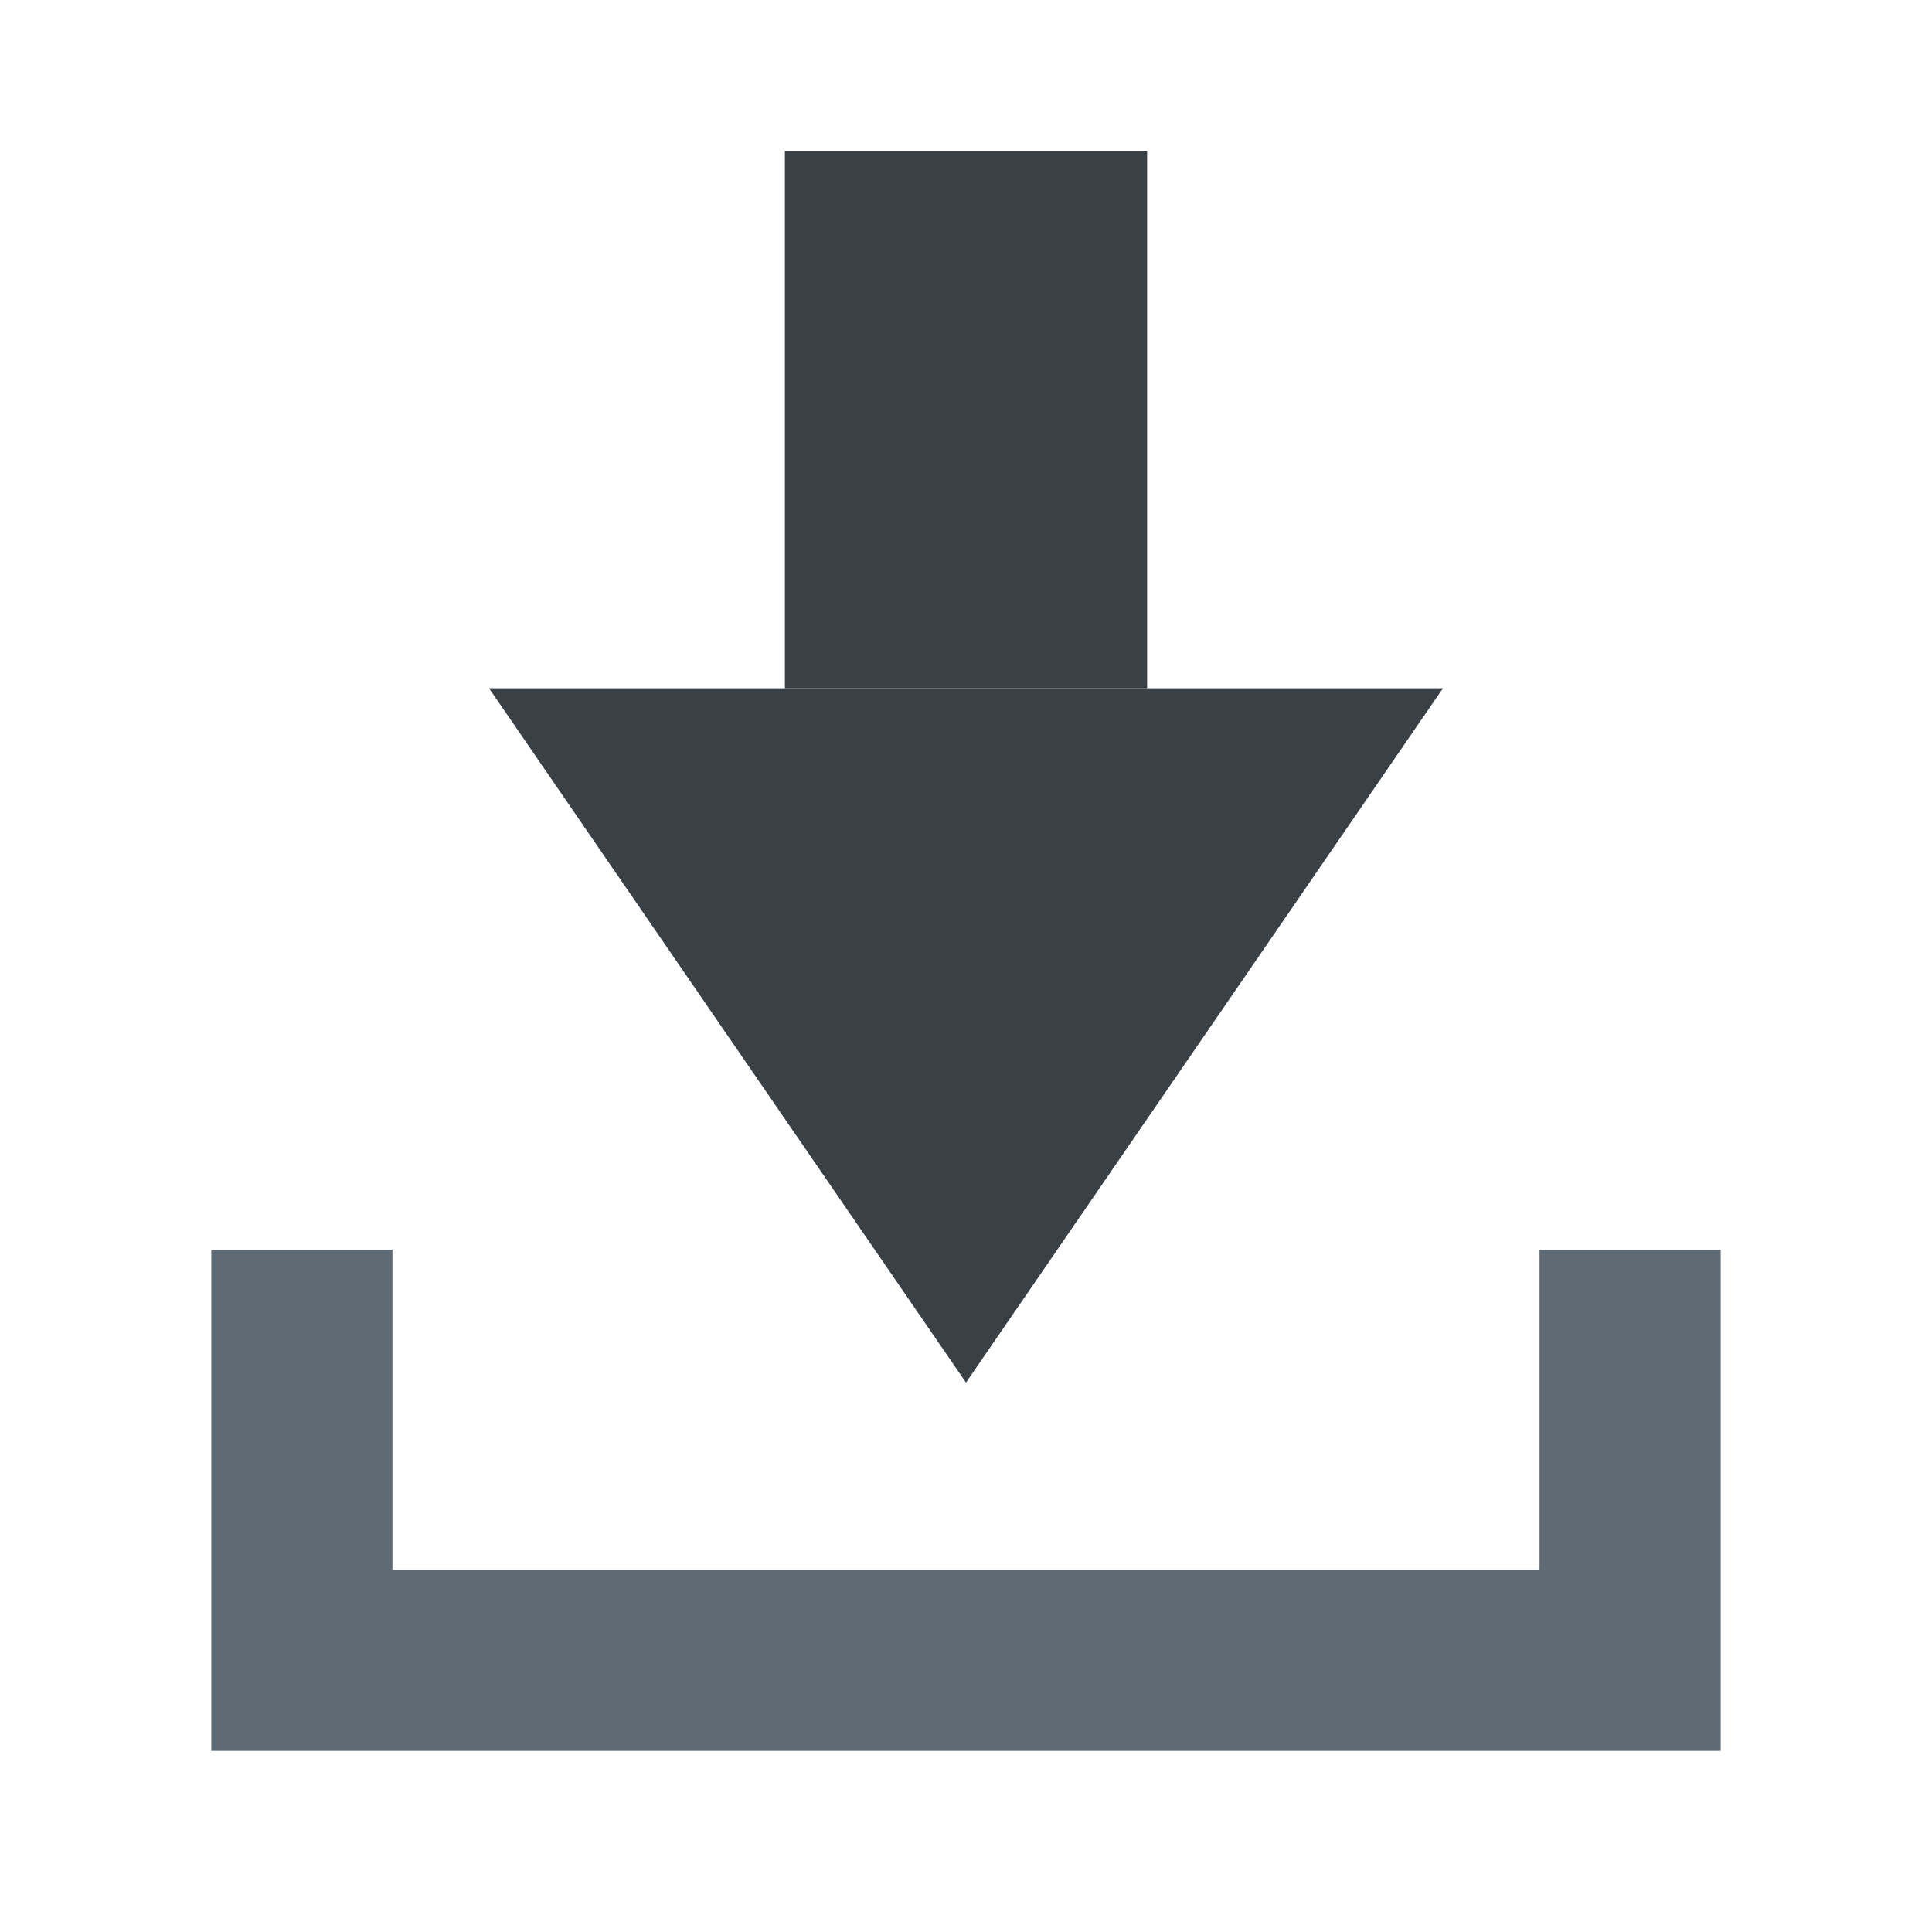 <?xml version="1.0" encoding="utf-8"?>
<!-- Generator: Adobe Illustrator 21.0.2, SVG Export Plug-In . SVG Version: 6.00 Build 0)  -->
<svg version="1.1" id="Слой_1" xmlns="http://www.w3.org/2000/svg" xmlns:xlink="http://www.w3.org/1999/xlink" x="0px" y="0px"
	 viewBox="0 0 32 32" style="enable-background:new 0 0 32 32;" xml:space="preserve">
<style type="text/css">
	.st0{fill:none;stroke:#5E6B75;stroke-width:3;stroke-miterlimit:10;}
	.st1{fill:none;stroke:#394147;stroke-width:6;stroke-miterlimit:10;}
	.st2{fill:#394147;}
</style>
<title>№2221Монтажная область 1</title>
<polyline class="st0" points="27,20.7 27,27.5 5,27.5 5,20.7 "/>
<line class="st1" x1="16" y1="11.4" x2="16" y2="2.5"/>
<polygon class="st2" points="23.9,11.4 16,22.9 8.1,11.4 "/>
</svg>
